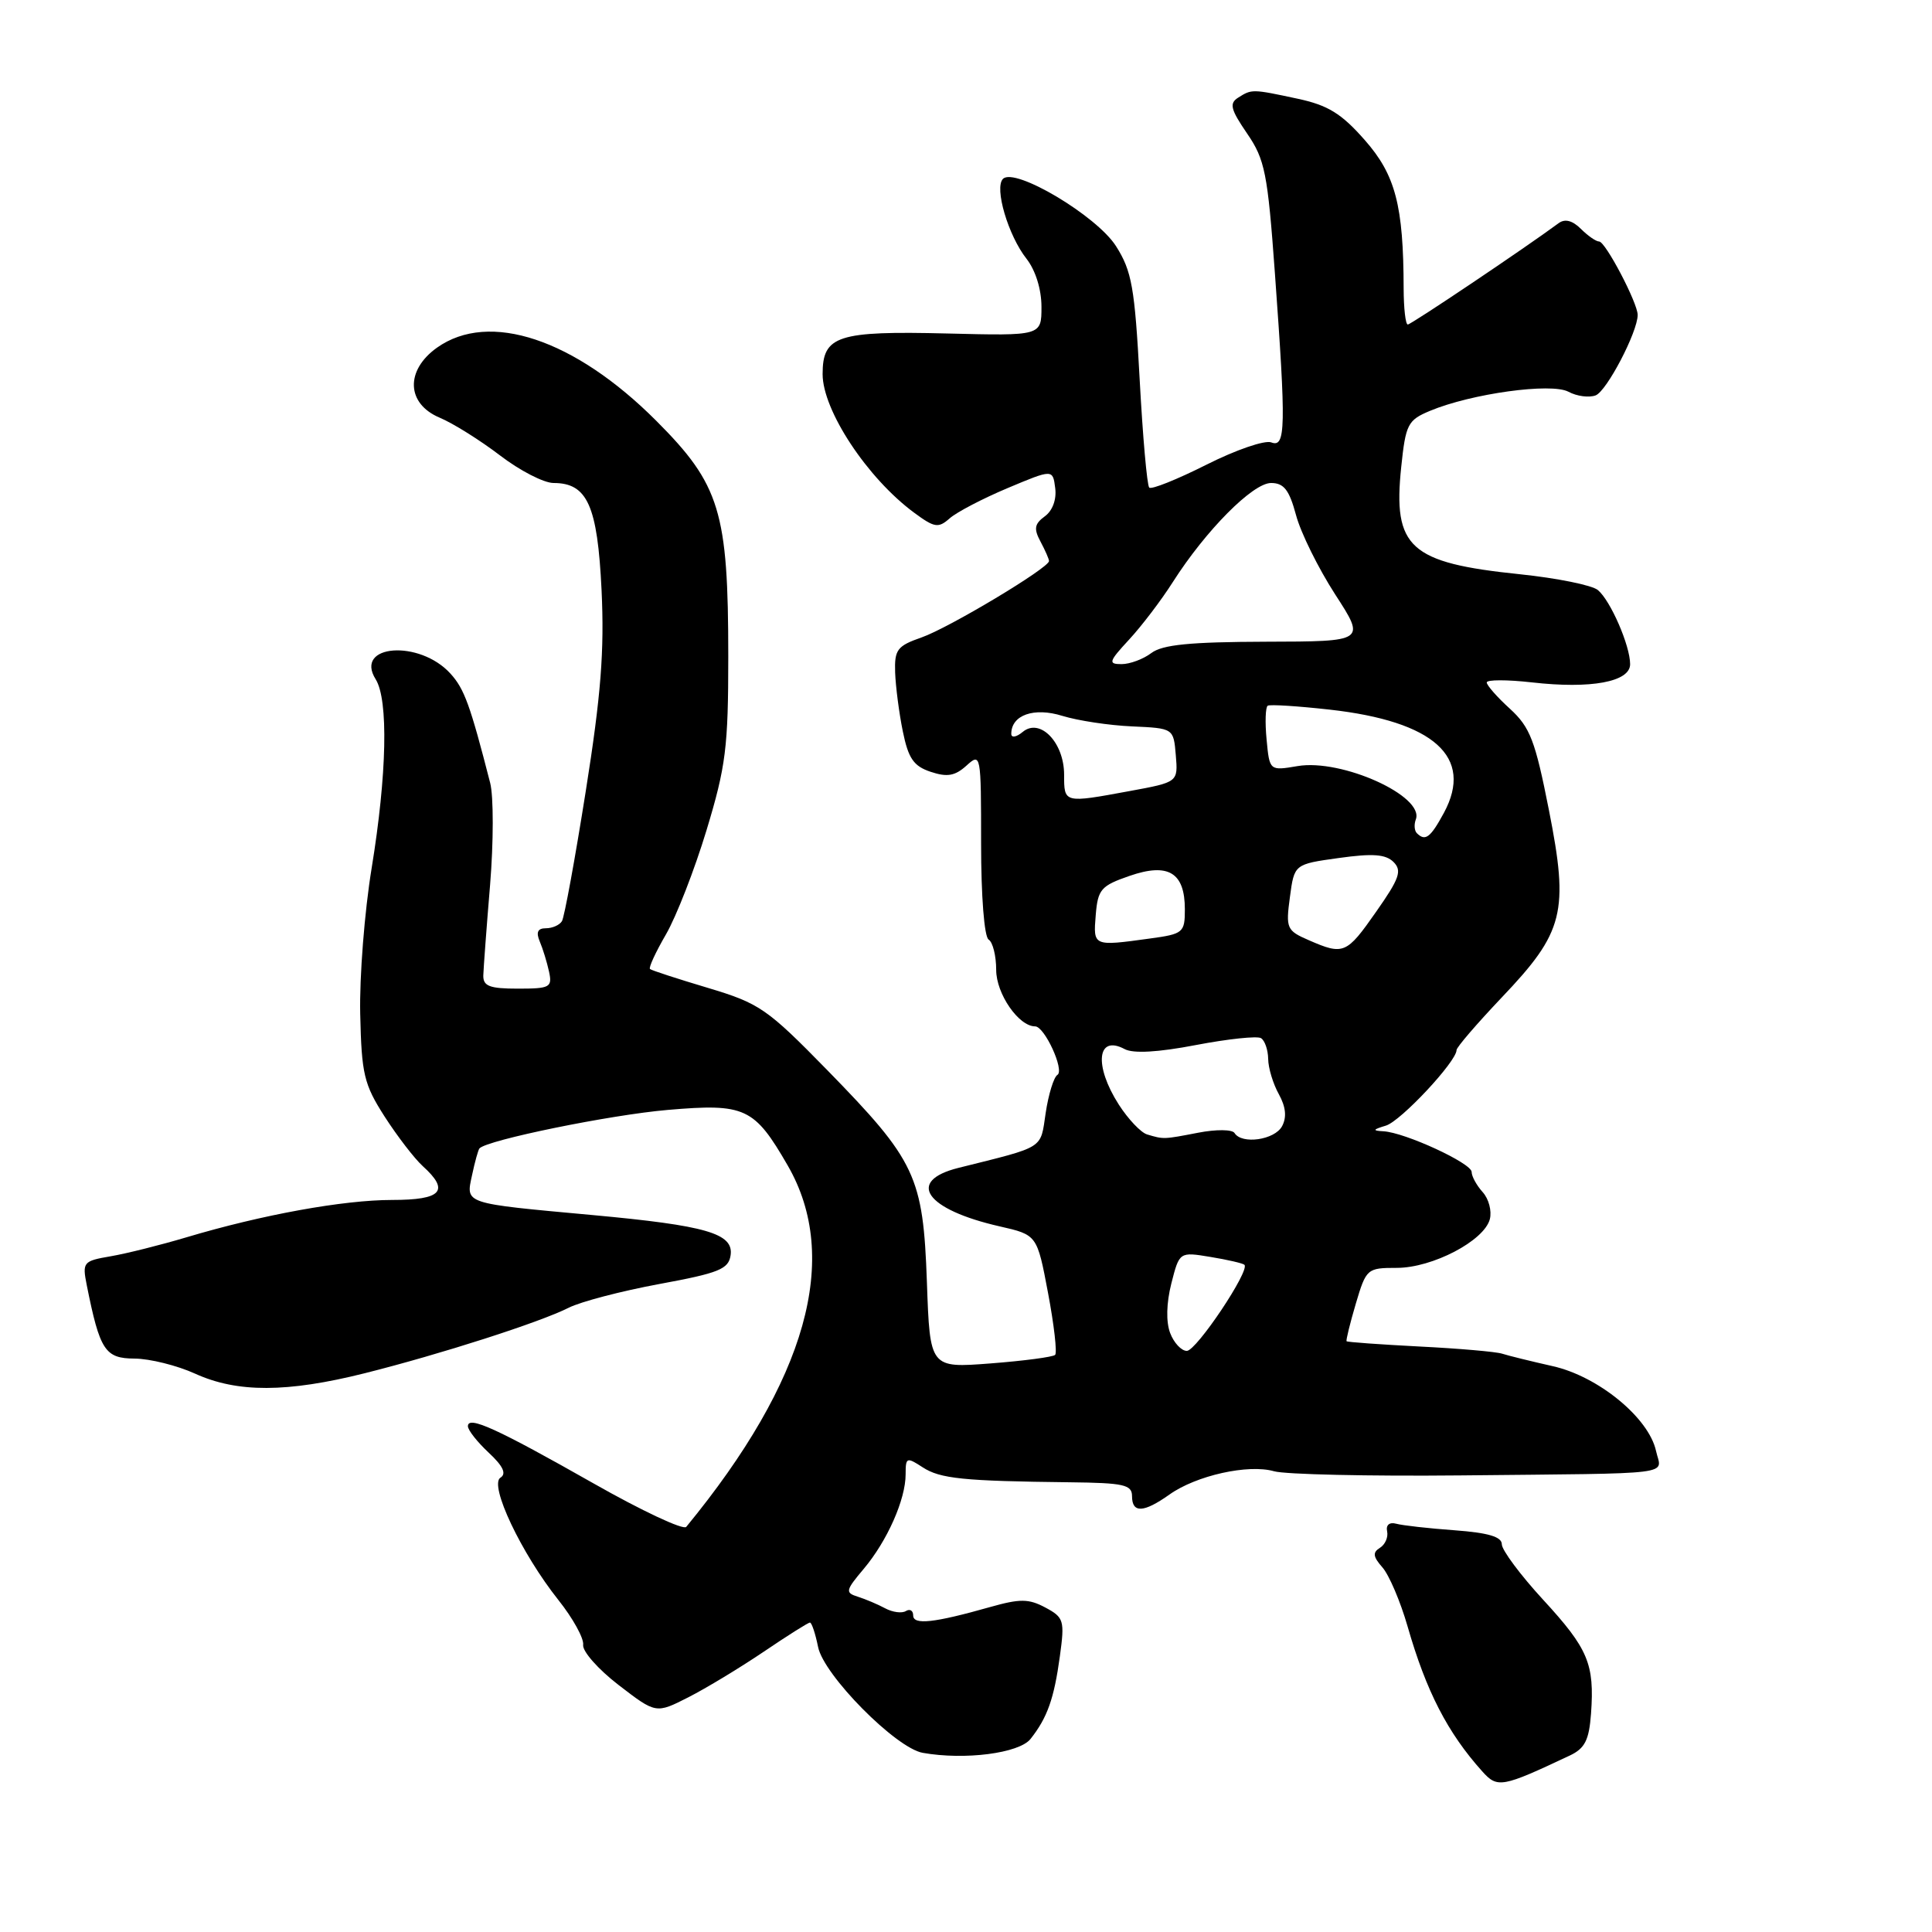 <?xml version="1.0" encoding="UTF-8" standalone="no"?>
<!DOCTYPE svg PUBLIC "-//W3C//DTD SVG 1.1//EN" "http://www.w3.org/Graphics/SVG/1.1/DTD/svg11.dtd" >
<svg xmlns="http://www.w3.org/2000/svg" xmlns:xlink="http://www.w3.org/1999/xlink" version="1.1" viewBox="0 0 256 256">
 <g >
 <path fill="currentColor"
d=" M 208.00 232.62 C 210.01 231.67 210.56 230.58 210.82 227.05 C 211.29 220.47 210.45 218.47 204.47 211.97 C 201.46 208.70 199.00 205.39 199.00 204.63 C 199.00 203.63 197.20 203.10 192.75 202.77 C 189.31 202.52 185.82 202.13 185.00 201.90 C 184.11 201.66 183.62 202.07 183.80 202.91 C 183.97 203.68 183.54 204.67 182.84 205.10 C 181.86 205.71 181.93 206.27 183.18 207.69 C 184.06 208.69 185.56 212.20 186.51 215.50 C 188.98 224.10 191.81 229.60 196.40 234.71 C 198.42 236.97 199.00 236.86 208.00 232.62 Z  M 136.55 230.42 C 138.78 227.60 139.67 225.09 140.44 219.45 C 141.09 214.72 140.97 214.32 138.52 213.01 C 136.31 211.83 135.17 211.82 131.20 212.94 C 123.75 215.05 121.00 215.35 121.00 214.05 C 121.00 213.41 120.57 213.15 120.04 213.47 C 119.51 213.80 118.28 213.64 117.29 213.11 C 116.31 212.58 114.67 211.89 113.66 211.57 C 111.97 211.04 112.03 210.75 114.45 207.88 C 117.57 204.17 120.00 198.69 120.00 195.35 C 120.00 193.10 120.13 193.04 122.25 194.42 C 124.57 195.94 127.65 196.25 141.75 196.41 C 148.91 196.49 150.00 196.73 150.00 198.25 C 150.00 200.53 151.54 200.46 154.95 198.04 C 158.50 195.51 165.41 193.97 168.82 194.95 C 170.29 195.37 181.40 195.62 193.50 195.50 C 222.77 195.20 220.15 195.53 219.43 192.25 C 218.47 187.86 211.77 182.37 205.73 181.02 C 202.85 180.37 199.84 179.63 199.04 179.37 C 198.23 179.11 193.31 178.68 188.09 178.42 C 182.87 178.15 178.52 177.84 178.43 177.72 C 178.33 177.60 178.88 175.36 179.65 172.75 C 181.03 168.10 181.15 168.00 185.08 168.00 C 189.81 168.00 196.66 164.41 197.41 161.55 C 197.69 160.46 197.27 158.85 196.46 157.96 C 195.66 157.07 195.00 155.87 195.00 155.29 C 195.00 154.13 186.17 150.06 183.31 149.90 C 181.83 149.82 181.88 149.68 183.64 149.15 C 185.62 148.55 193.00 140.65 193.00 139.14 C 193.00 138.77 195.69 135.65 198.97 132.19 C 207.25 123.50 207.91 120.86 205.24 107.34 C 203.42 98.11 202.75 96.37 200.08 93.92 C 198.38 92.38 197.00 90.80 197.00 90.43 C 197.00 90.05 199.69 90.05 202.99 90.42 C 210.82 91.31 216.00 90.35 216.00 88.01 C 216.00 85.55 213.40 79.57 211.72 78.18 C 210.94 77.54 206.30 76.60 201.39 76.09 C 186.77 74.58 184.55 72.57 185.67 61.87 C 186.26 56.20 186.54 55.67 189.48 54.44 C 194.97 52.15 205.55 50.69 207.83 51.91 C 208.94 52.51 210.56 52.72 211.43 52.39 C 212.90 51.83 217.00 43.98 217.00 41.73 C 217.00 40.14 212.73 32.00 211.89 32.00 C 211.48 32.00 210.39 31.24 209.47 30.32 C 208.35 29.21 207.36 28.96 206.53 29.57 C 202.08 32.86 186.98 43.00 186.54 43.00 C 186.24 43.00 186.00 40.86 185.99 38.25 C 185.97 27.24 184.91 23.18 180.84 18.56 C 177.75 15.04 175.96 13.94 171.94 13.08 C 165.91 11.79 165.88 11.79 164.06 12.94 C 162.86 13.70 163.06 14.49 165.24 17.68 C 167.61 21.13 167.97 22.93 168.93 36.19 C 170.42 56.71 170.37 59.36 168.45 58.62 C 167.60 58.29 163.73 59.62 159.85 61.58 C 155.97 63.53 152.56 64.90 152.28 64.61 C 151.99 64.33 151.42 57.86 151.01 50.24 C 150.36 38.10 149.97 35.91 147.88 32.62 C 145.33 28.60 134.47 22.13 132.90 23.70 C 131.72 24.88 133.59 31.21 136.02 34.29 C 137.21 35.81 138.00 38.34 138.00 40.66 C 138.00 44.50 138.00 44.50 125.54 44.19 C 110.95 43.83 109.00 44.47 109.00 49.57 C 109.00 54.38 114.91 63.34 121.12 67.93 C 123.83 69.93 124.33 70.01 125.83 68.69 C 126.75 67.87 130.20 66.07 133.50 64.68 C 139.50 62.16 139.50 62.16 139.82 64.67 C 140.02 66.17 139.47 67.67 138.45 68.41 C 137.07 69.42 136.96 70.06 137.87 71.76 C 138.49 72.92 139.00 74.08 139.00 74.34 C 139.00 75.25 125.73 83.20 122.12 84.46 C 118.88 85.59 118.51 86.08 118.61 89.11 C 118.68 90.97 119.13 94.49 119.63 96.92 C 120.36 100.50 121.06 101.52 123.32 102.27 C 125.51 103.00 126.54 102.82 128.06 101.45 C 129.97 99.72 130.00 99.87 130.00 111.79 C 130.00 118.77 130.42 124.14 131.00 124.50 C 131.55 124.84 132.00 126.65 132.00 128.52 C 132.00 131.68 134.98 136.00 137.16 136.00 C 138.41 136.00 141.09 141.83 140.11 142.43 C 139.63 142.73 138.93 145.00 138.56 147.46 C 137.83 152.33 138.57 151.86 127.00 154.75 C 120.00 156.50 122.65 160.27 132.46 162.50 C 137.42 163.63 137.42 163.63 138.87 171.32 C 139.67 175.55 140.09 179.24 139.81 179.53 C 139.52 179.81 135.68 180.32 131.26 180.66 C 123.22 181.28 123.22 181.28 122.82 169.89 C 122.32 155.85 121.36 153.82 109.61 141.79 C 101.63 133.63 100.64 132.95 93.80 130.90 C 89.78 129.70 86.33 128.58 86.13 128.40 C 85.92 128.23 86.88 126.16 88.25 123.80 C 89.62 121.43 92.04 115.22 93.62 110.00 C 96.18 101.55 96.50 99.01 96.50 87.00 C 96.50 67.79 95.41 64.22 86.95 55.75 C 76.13 44.92 64.82 41.15 57.90 46.07 C 53.68 49.08 53.85 53.49 58.25 55.34 C 60.04 56.09 63.64 58.35 66.26 60.35 C 68.88 62.36 72.07 64.00 73.35 64.00 C 77.83 64.00 79.17 66.99 79.71 78.19 C 80.09 86.25 79.64 92.07 77.62 104.81 C 76.20 113.78 74.78 121.55 74.46 122.06 C 74.14 122.58 73.19 123.00 72.33 123.00 C 71.25 123.00 71.00 123.52 71.52 124.75 C 71.93 125.71 72.48 127.51 72.75 128.75 C 73.20 130.83 72.88 131.00 68.62 131.00 C 64.87 131.00 64.01 130.67 64.04 129.25 C 64.07 128.29 64.47 122.88 64.94 117.24 C 65.40 111.60 65.41 105.53 64.95 103.74 C 62.30 93.41 61.53 91.29 59.70 89.27 C 55.59 84.72 46.88 85.38 49.78 90.01 C 51.48 92.74 51.27 102.61 49.25 115.00 C 48.30 120.78 47.62 129.48 47.73 134.35 C 47.91 142.34 48.22 143.67 50.97 147.96 C 52.65 150.57 54.92 153.52 56.01 154.51 C 59.64 157.79 58.54 159.00 51.96 159.00 C 45.50 159.00 34.70 160.96 24.67 163.96 C 21.28 164.97 16.78 166.10 14.68 166.46 C 11.01 167.09 10.89 167.24 11.50 170.31 C 13.23 178.95 13.92 180.00 17.83 180.02 C 19.85 180.03 23.46 180.93 25.86 182.02 C 31.44 184.56 38.03 184.54 48.33 181.96 C 58.37 179.44 71.52 175.22 75.36 173.28 C 76.94 172.48 82.34 171.07 87.36 170.14 C 95.28 168.68 96.54 168.17 96.81 166.32 C 97.22 163.44 93.61 162.39 78.50 161.00 C 61.30 159.42 61.72 159.56 62.55 155.71 C 62.92 153.95 63.37 152.35 63.53 152.17 C 64.53 151.06 80.88 147.72 88.48 147.07 C 98.74 146.19 99.94 146.75 104.38 154.44 C 111.45 166.69 106.90 182.89 90.93 202.32 C 90.56 202.78 85.02 200.18 78.63 196.55 C 65.83 189.29 62.00 187.54 62.00 188.98 C 62.00 189.50 63.24 191.07 64.75 192.48 C 66.67 194.27 67.14 195.28 66.31 195.80 C 64.78 196.76 69.07 205.82 73.99 212.01 C 75.91 214.42 77.39 217.10 77.27 217.95 C 77.15 218.80 79.28 221.21 81.99 223.29 C 86.92 227.08 86.92 227.08 91.21 224.90 C 93.57 223.70 98.06 220.98 101.20 218.86 C 104.33 216.74 107.08 215.00 107.32 215.00 C 107.56 215.00 108.04 216.46 108.40 218.23 C 109.14 221.96 118.70 231.63 122.27 232.26 C 127.84 233.25 135.04 232.32 136.55 230.42 Z  M 155.05 176.63 C 154.49 175.15 154.55 172.67 155.21 170.06 C 156.28 165.87 156.28 165.87 160.39 166.55 C 162.65 166.92 164.68 167.39 164.89 167.59 C 165.68 168.31 158.53 179.00 157.26 179.00 C 156.54 179.00 155.54 177.93 155.05 176.63 Z  M 152.00 150.32 C 151.18 150.08 149.49 148.30 148.25 146.37 C 144.93 141.19 145.36 137.05 149.02 139.01 C 150.16 139.62 153.43 139.44 158.48 138.47 C 162.72 137.66 166.60 137.25 167.09 137.56 C 167.59 137.87 168.02 139.10 168.04 140.31 C 168.05 141.51 168.69 143.62 169.45 144.98 C 170.38 146.67 170.52 148.03 169.88 149.23 C 168.90 151.05 164.54 151.68 163.58 150.13 C 163.28 149.65 161.14 149.63 158.77 150.09 C 154.15 150.98 154.21 150.98 152.00 150.32 Z  M 173.42 124.58 C 170.49 123.31 170.36 123.01 170.92 118.87 C 171.50 114.51 171.50 114.51 177.40 113.69 C 181.90 113.06 183.61 113.19 184.65 114.22 C 185.80 115.37 185.44 116.40 182.36 120.79 C 178.42 126.43 178.03 126.59 173.42 124.58 Z  M 145.19 121.25 C 145.47 117.84 145.88 117.37 149.67 116.06 C 154.81 114.28 157.00 115.61 157.00 120.49 C 157.00 123.58 156.79 123.76 152.36 124.36 C 144.83 125.40 144.85 125.40 145.19 121.25 Z  M 187.74 110.40 C 187.41 110.07 187.35 109.26 187.60 108.59 C 188.79 105.49 177.79 100.52 171.94 101.51 C 168.22 102.14 168.22 102.14 167.83 97.99 C 167.61 95.72 167.68 93.70 167.98 93.51 C 168.29 93.32 171.98 93.56 176.20 94.03 C 190.03 95.58 195.29 100.32 191.34 107.68 C 189.54 111.00 188.86 111.52 187.74 110.40 Z  M 141.00 102.65 C 141.00 98.38 137.81 95.08 135.52 96.98 C 134.68 97.68 134.00 97.80 134.00 97.24 C 134.00 94.74 137.01 93.68 140.78 94.86 C 142.83 95.49 146.97 96.12 150.00 96.25 C 155.50 96.50 155.50 96.50 155.80 100.07 C 156.10 103.64 156.10 103.64 149.68 104.82 C 140.95 106.43 141.00 106.44 141.00 102.65 Z  M 149.61 84.75 C 151.27 82.96 153.88 79.53 155.41 77.12 C 159.77 70.28 166.00 64.00 168.42 64.00 C 170.12 64.00 170.83 64.91 171.73 68.25 C 172.35 70.59 174.69 75.31 176.91 78.75 C 180.96 85.00 180.96 85.00 167.73 85.03 C 157.68 85.06 154.03 85.42 152.56 86.53 C 151.49 87.34 149.72 88.00 148.61 88.00 C 146.81 88.00 146.91 87.67 149.61 84.75 Z "/>
</g>
</svg>